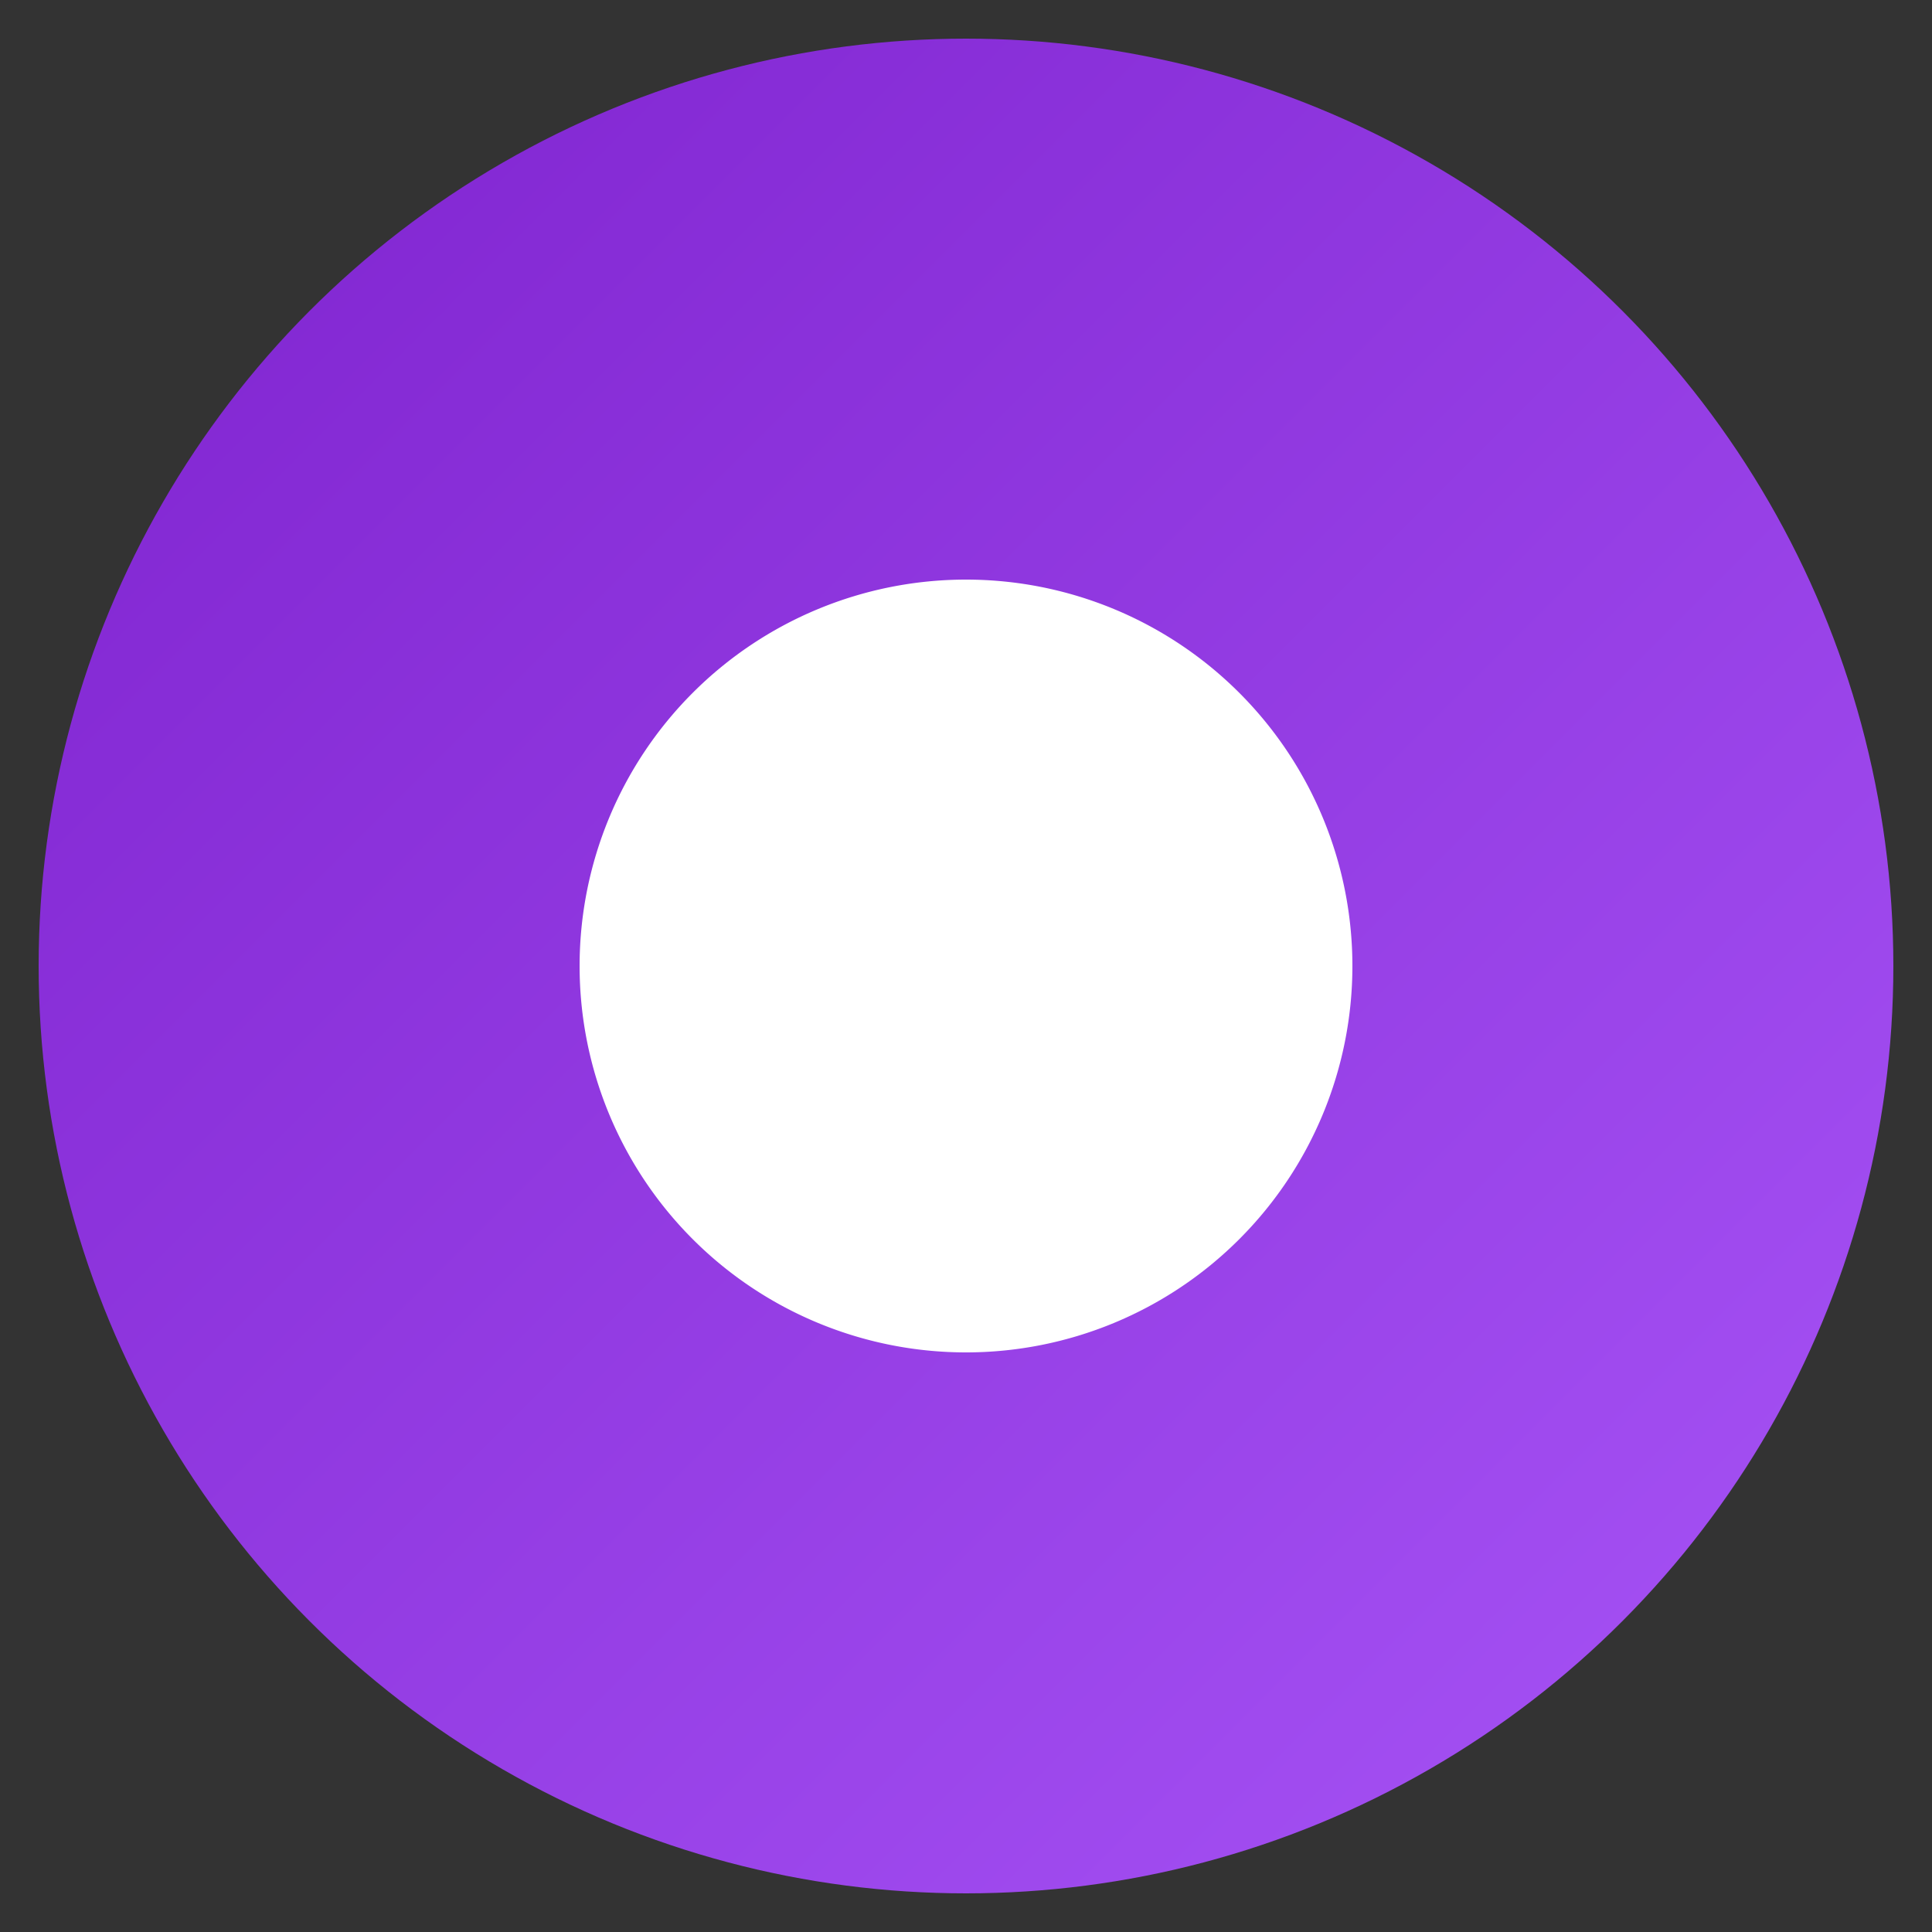 <svg xmlns="http://www.w3.org/2000/svg" viewBox="0 0 100 100">
  <rect x="0" y="0" width="100" height="100" fill="#333333" stroke="none"/>
  <defs>
    <linearGradient id="grad" x1="0" y1="0" x2="1" y2="1">
      <stop offset="0%" stop-color="#7e22ce"/>
      <stop offset="100%" stop-color="#a855f7"/>
    </linearGradient>
  </defs>
  <circle cx="50" cy="50" r="48" fill="url(#grad)"/>
  <path d="M30 50a20 20 0 1 1 40 0 20 20 0 1 1-40 0z" fill="#fff"/>
</svg>
